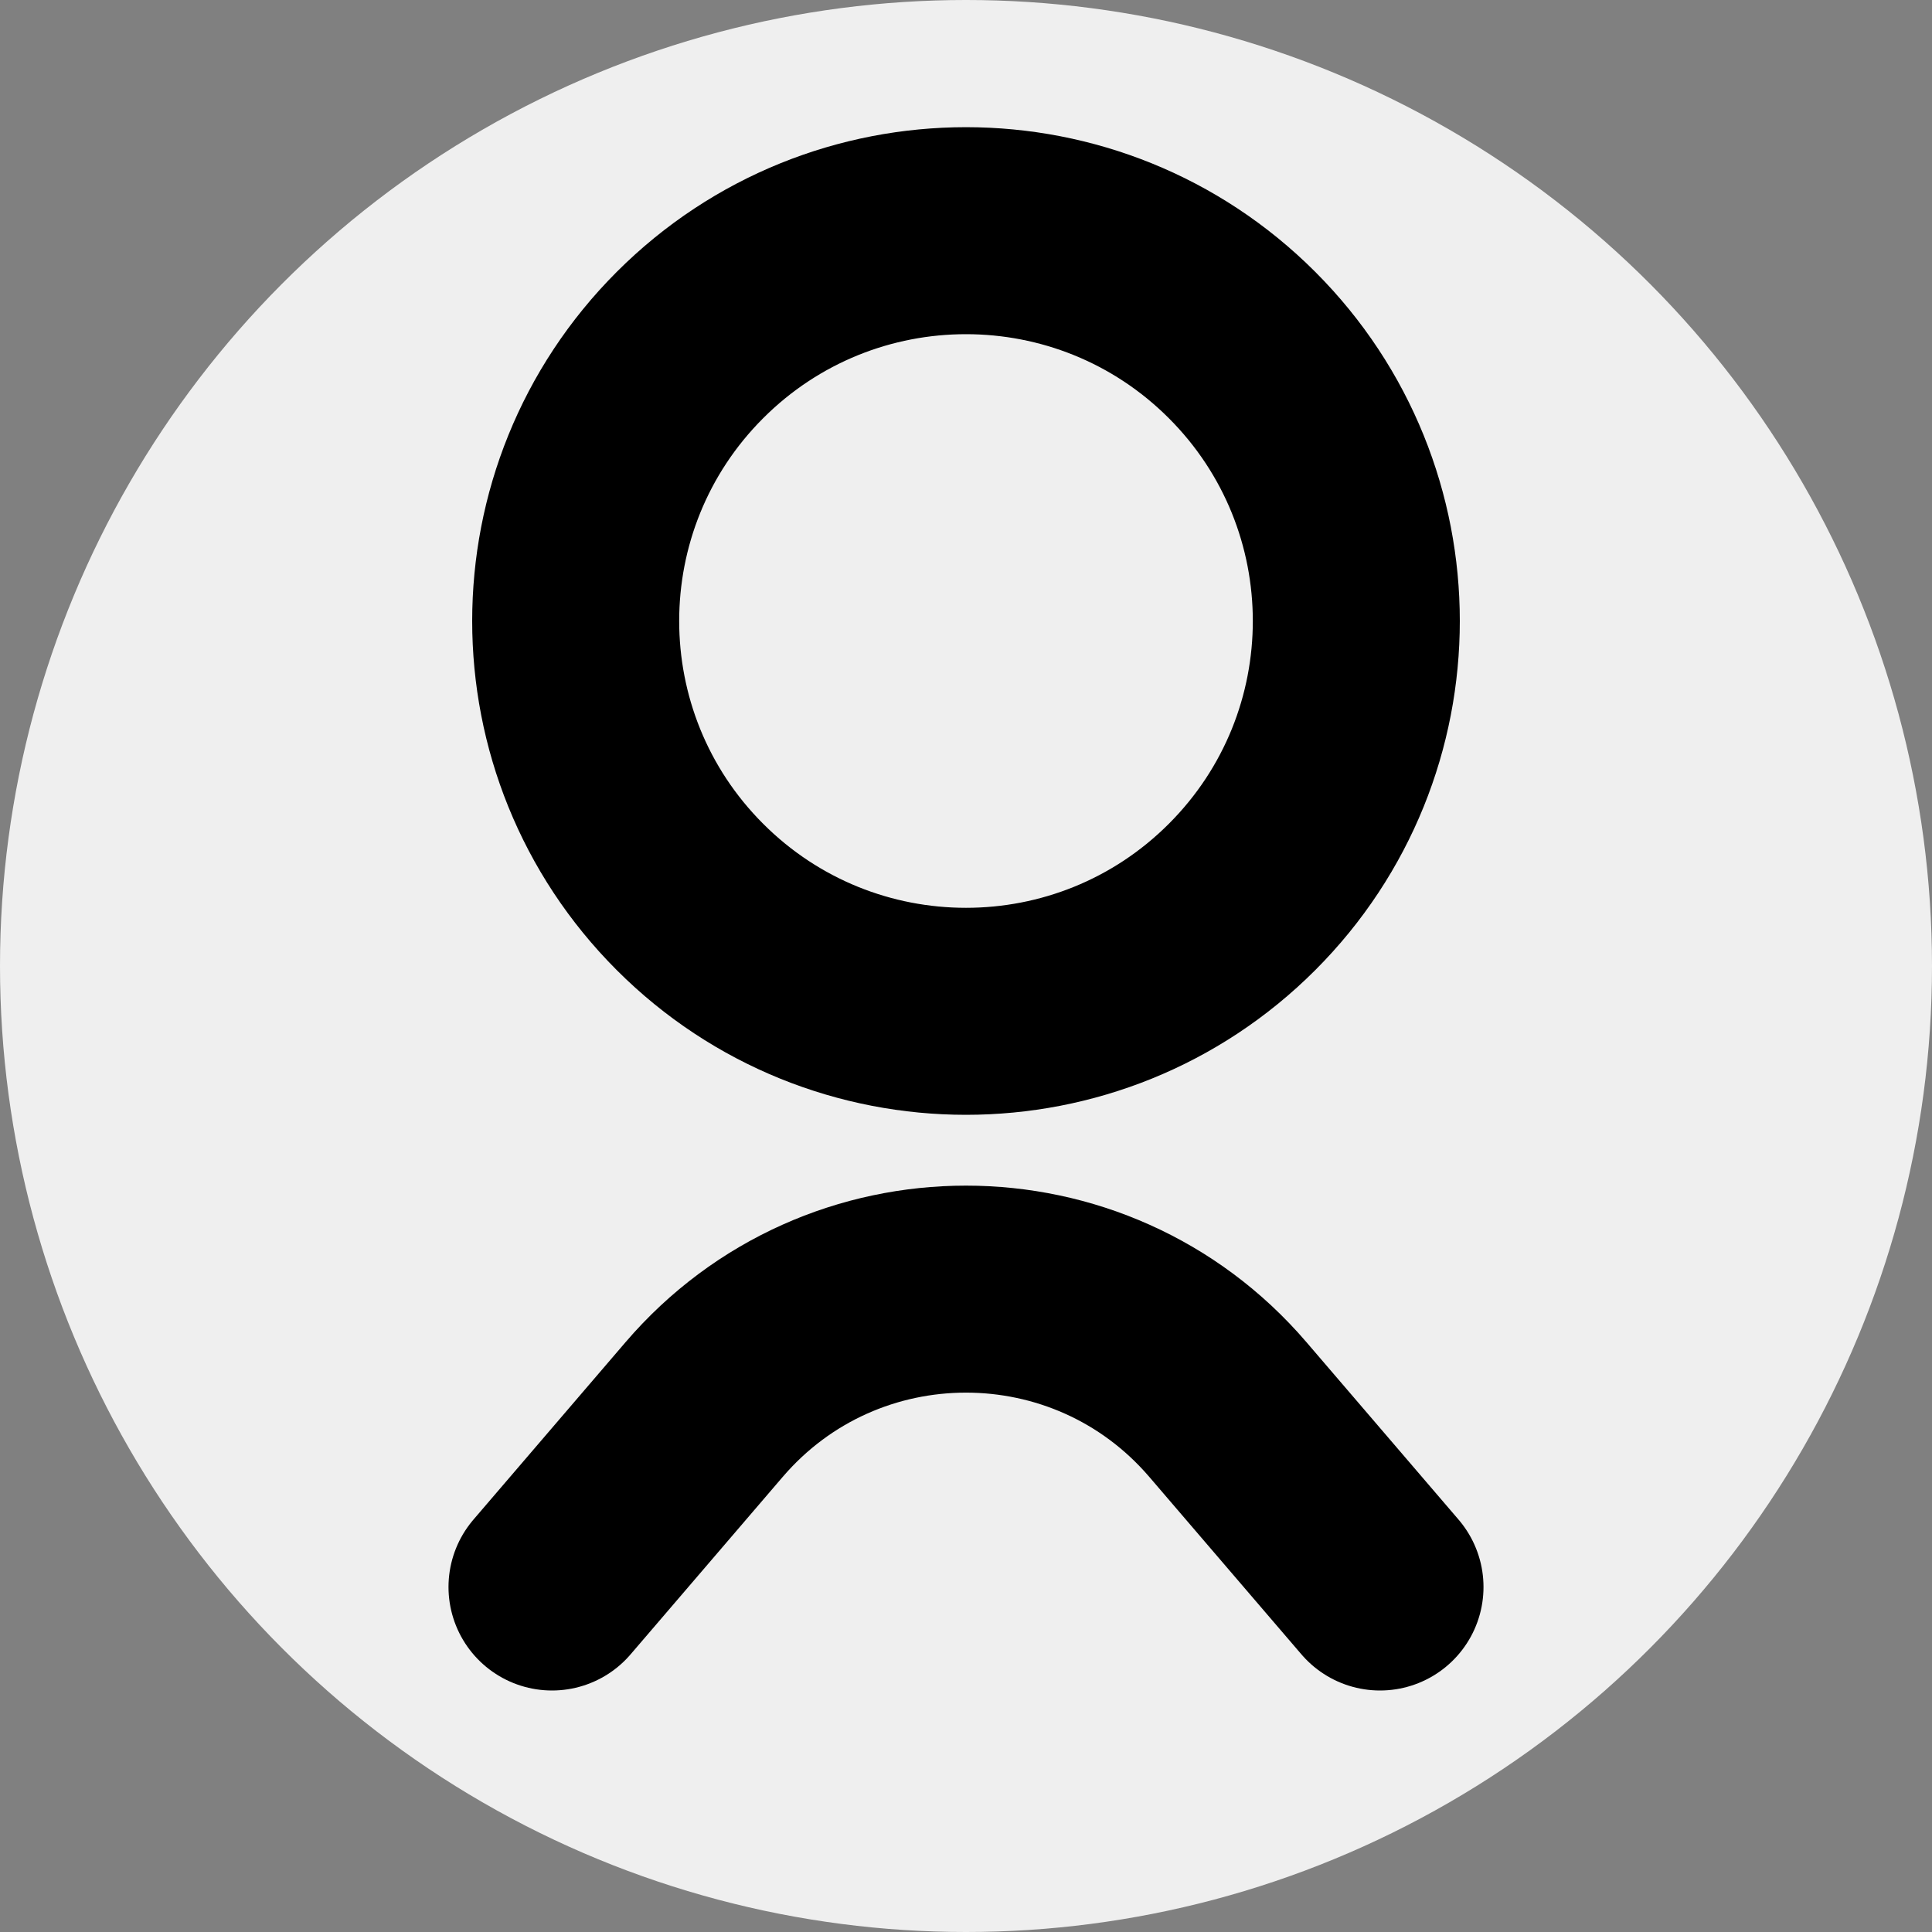 <svg width="28" height="28" viewBox="0 0 28 28" fill="none" xmlns="http://www.w3.org/2000/svg">
<rect x="0" y="0" width="28" height="28" fill="#808080" stroke="none"/>
<circle cx="14" cy="14" r="14" fill="#EFEFEF"/>
<path d="M8 23L10.204 20.429C12.199 18.101 15.801 18.101 17.796 20.429L20 23" stroke="black" stroke-width="3" stroke-linecap="round" stroke-linejoin="round"/>
<path d="M18 13C20.209 10.791 20.209 7.209 18 5C15.791 2.791 12.209 2.791 10 5C7.791 7.209 7.791 10.791 10 13C12.209 15.209 15.791 15.209 18 13Z" stroke="black" stroke-width="3" stroke-linecap="round" stroke-linejoin="round"/>
</svg>
